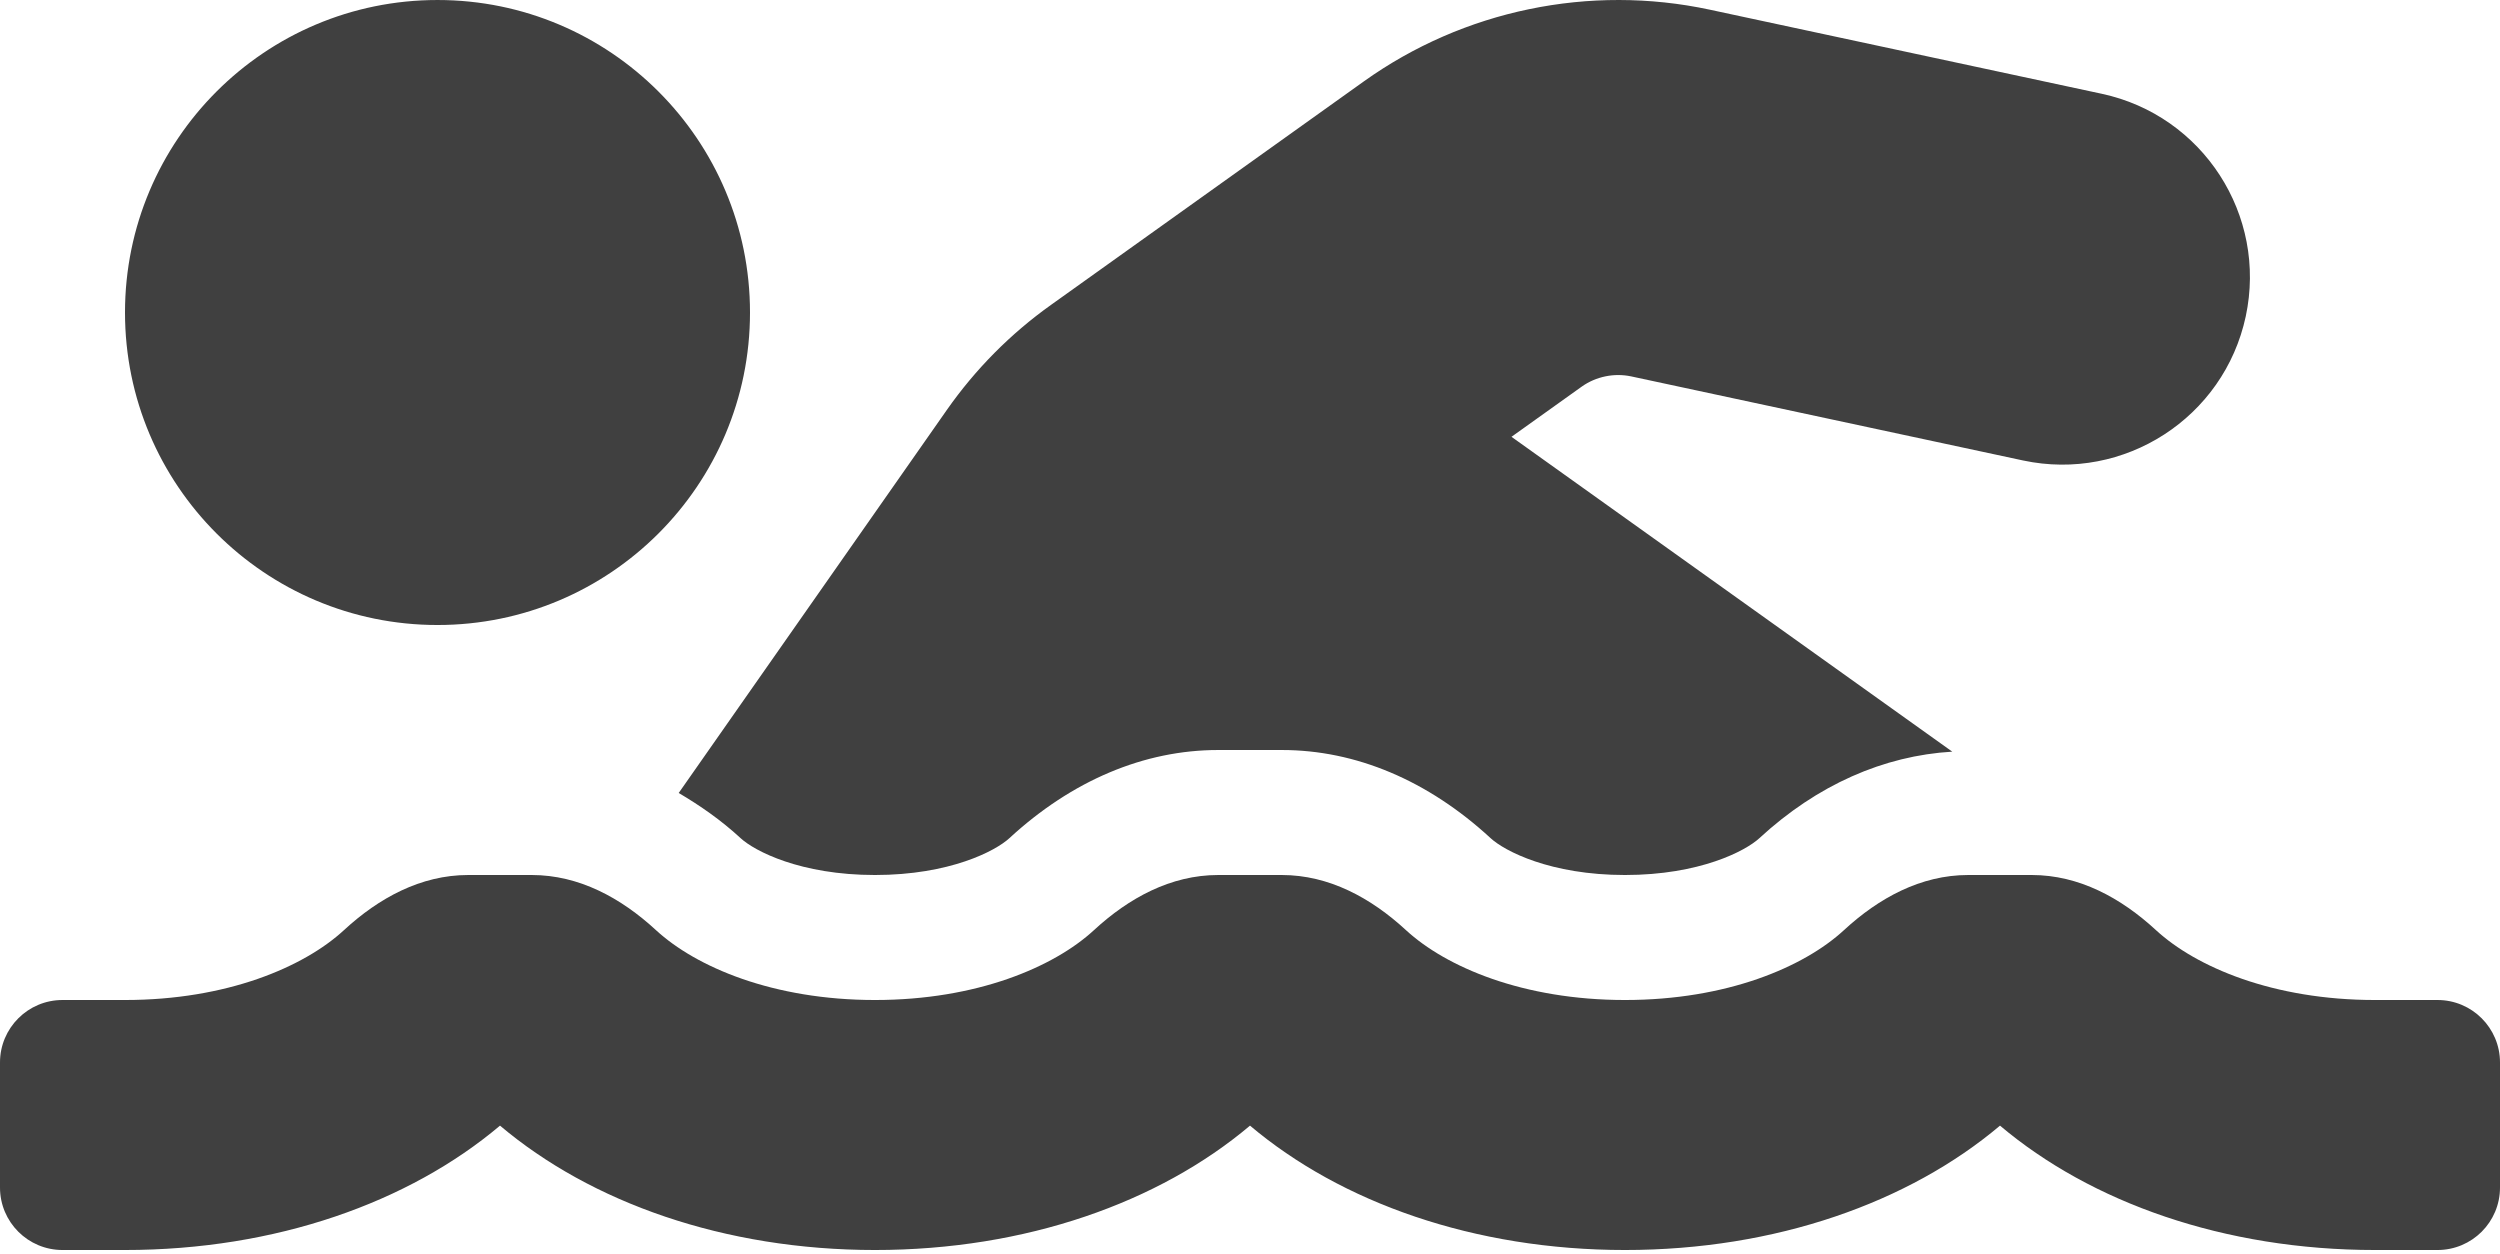 <?xml version="1.0" encoding="UTF-8" standalone="no"?>
<!DOCTYPE svg PUBLIC "-//W3C//DTD SVG 1.1//EN" "http://www.w3.org/Graphics/SVG/1.1/DTD/svg11.dtd">
<svg width="640px" height="321px" viewBox="0 0 640 321" version="1.1" xmlns="http://www.w3.org/2000/svg" xmlns:xlink="http://www.w3.org/1999/xlink" xml:space="preserve" xmlns:serif="http://www.serif.com/" style="fill-rule:evenodd;clip-rule:evenodd;stroke-linejoin:round;stroke-miterlimit:2;">
    <g transform="matrix(1,0,0,1,0,-95.998)" fill="rgb(64,64,64)">
        <path d="M189.61,310.58C193.15,313.84 204.88,320 224,320C243.12,320 254.86,313.84 258.39,310.58C274.41,295.81 292.89,288 311.85,288L328.15,288C347.11,288 365.6,295.81 381.61,310.58C385.15,313.84 396.88,320 416,320C435.12,320 446.86,313.84 450.39,310.58C465.25,296.87 482.27,289.46 499.78,288.42L386.94,207.82L404.94,194.96C408.58,192.38 413.22,191.44 417.56,192.35L517.91,213.88C543.82,219.41 569.35,202.91 574.91,177C580.46,151.08 563.96,125.56 538.03,120L437.68,98.47C406.95,91.89 374.66,98.59 349.12,116.85L269.1,174.02C258.72,181.41 249.74,190.46 242.38,200.96L173.75,299C179.22,302.23 184.57,305.93 189.61,310.58ZM624,352L608,352C581.96,352 562.2,343.58 551.91,334.1C543.01,325.89 532.25,320 520.14,320L503.84,320C491.73,320 480.97,325.89 472.07,334.1C461.8,343.58 442.04,352 416,352C389.96,352 370.2,343.58 359.91,334.1C351.01,325.89 340.25,320 328.14,320L311.84,320C299.73,320 288.97,325.89 280.07,334.1C269.8,343.58 250.04,352 224,352C197.96,352 178.2,343.58 167.91,334.1C159.01,325.89 148.25,320 136.14,320L119.84,320C107.73,320 96.97,325.89 88.07,334.1C77.8,343.58 58.04,352 32,352L16,352C7.16,352 0,359.16 0,368L0,400C0,408.84 7.16,416 16,416L32,416C70.62,416 104.72,403.81 128,384.16C151.28,403.82 185.38,416 224,416C262.62,416 296.72,403.81 320,384.16C343.28,403.82 377.38,416 416,416C454.62,416 488.72,403.81 512,384.16C535.28,403.82 569.38,416 608,416L624,416C632.84,416 640,408.84 640,400L640,368C640,359.16 632.84,352 624,352ZM112,256C156.18,256 192,220.18 192,176C192,131.82 156.18,96 112,96C67.82,96 32,131.82 32,176C32,220.18 67.82,256 112,256Z" style="fill-rule:nonzero;"/>
    </g>
</svg>

